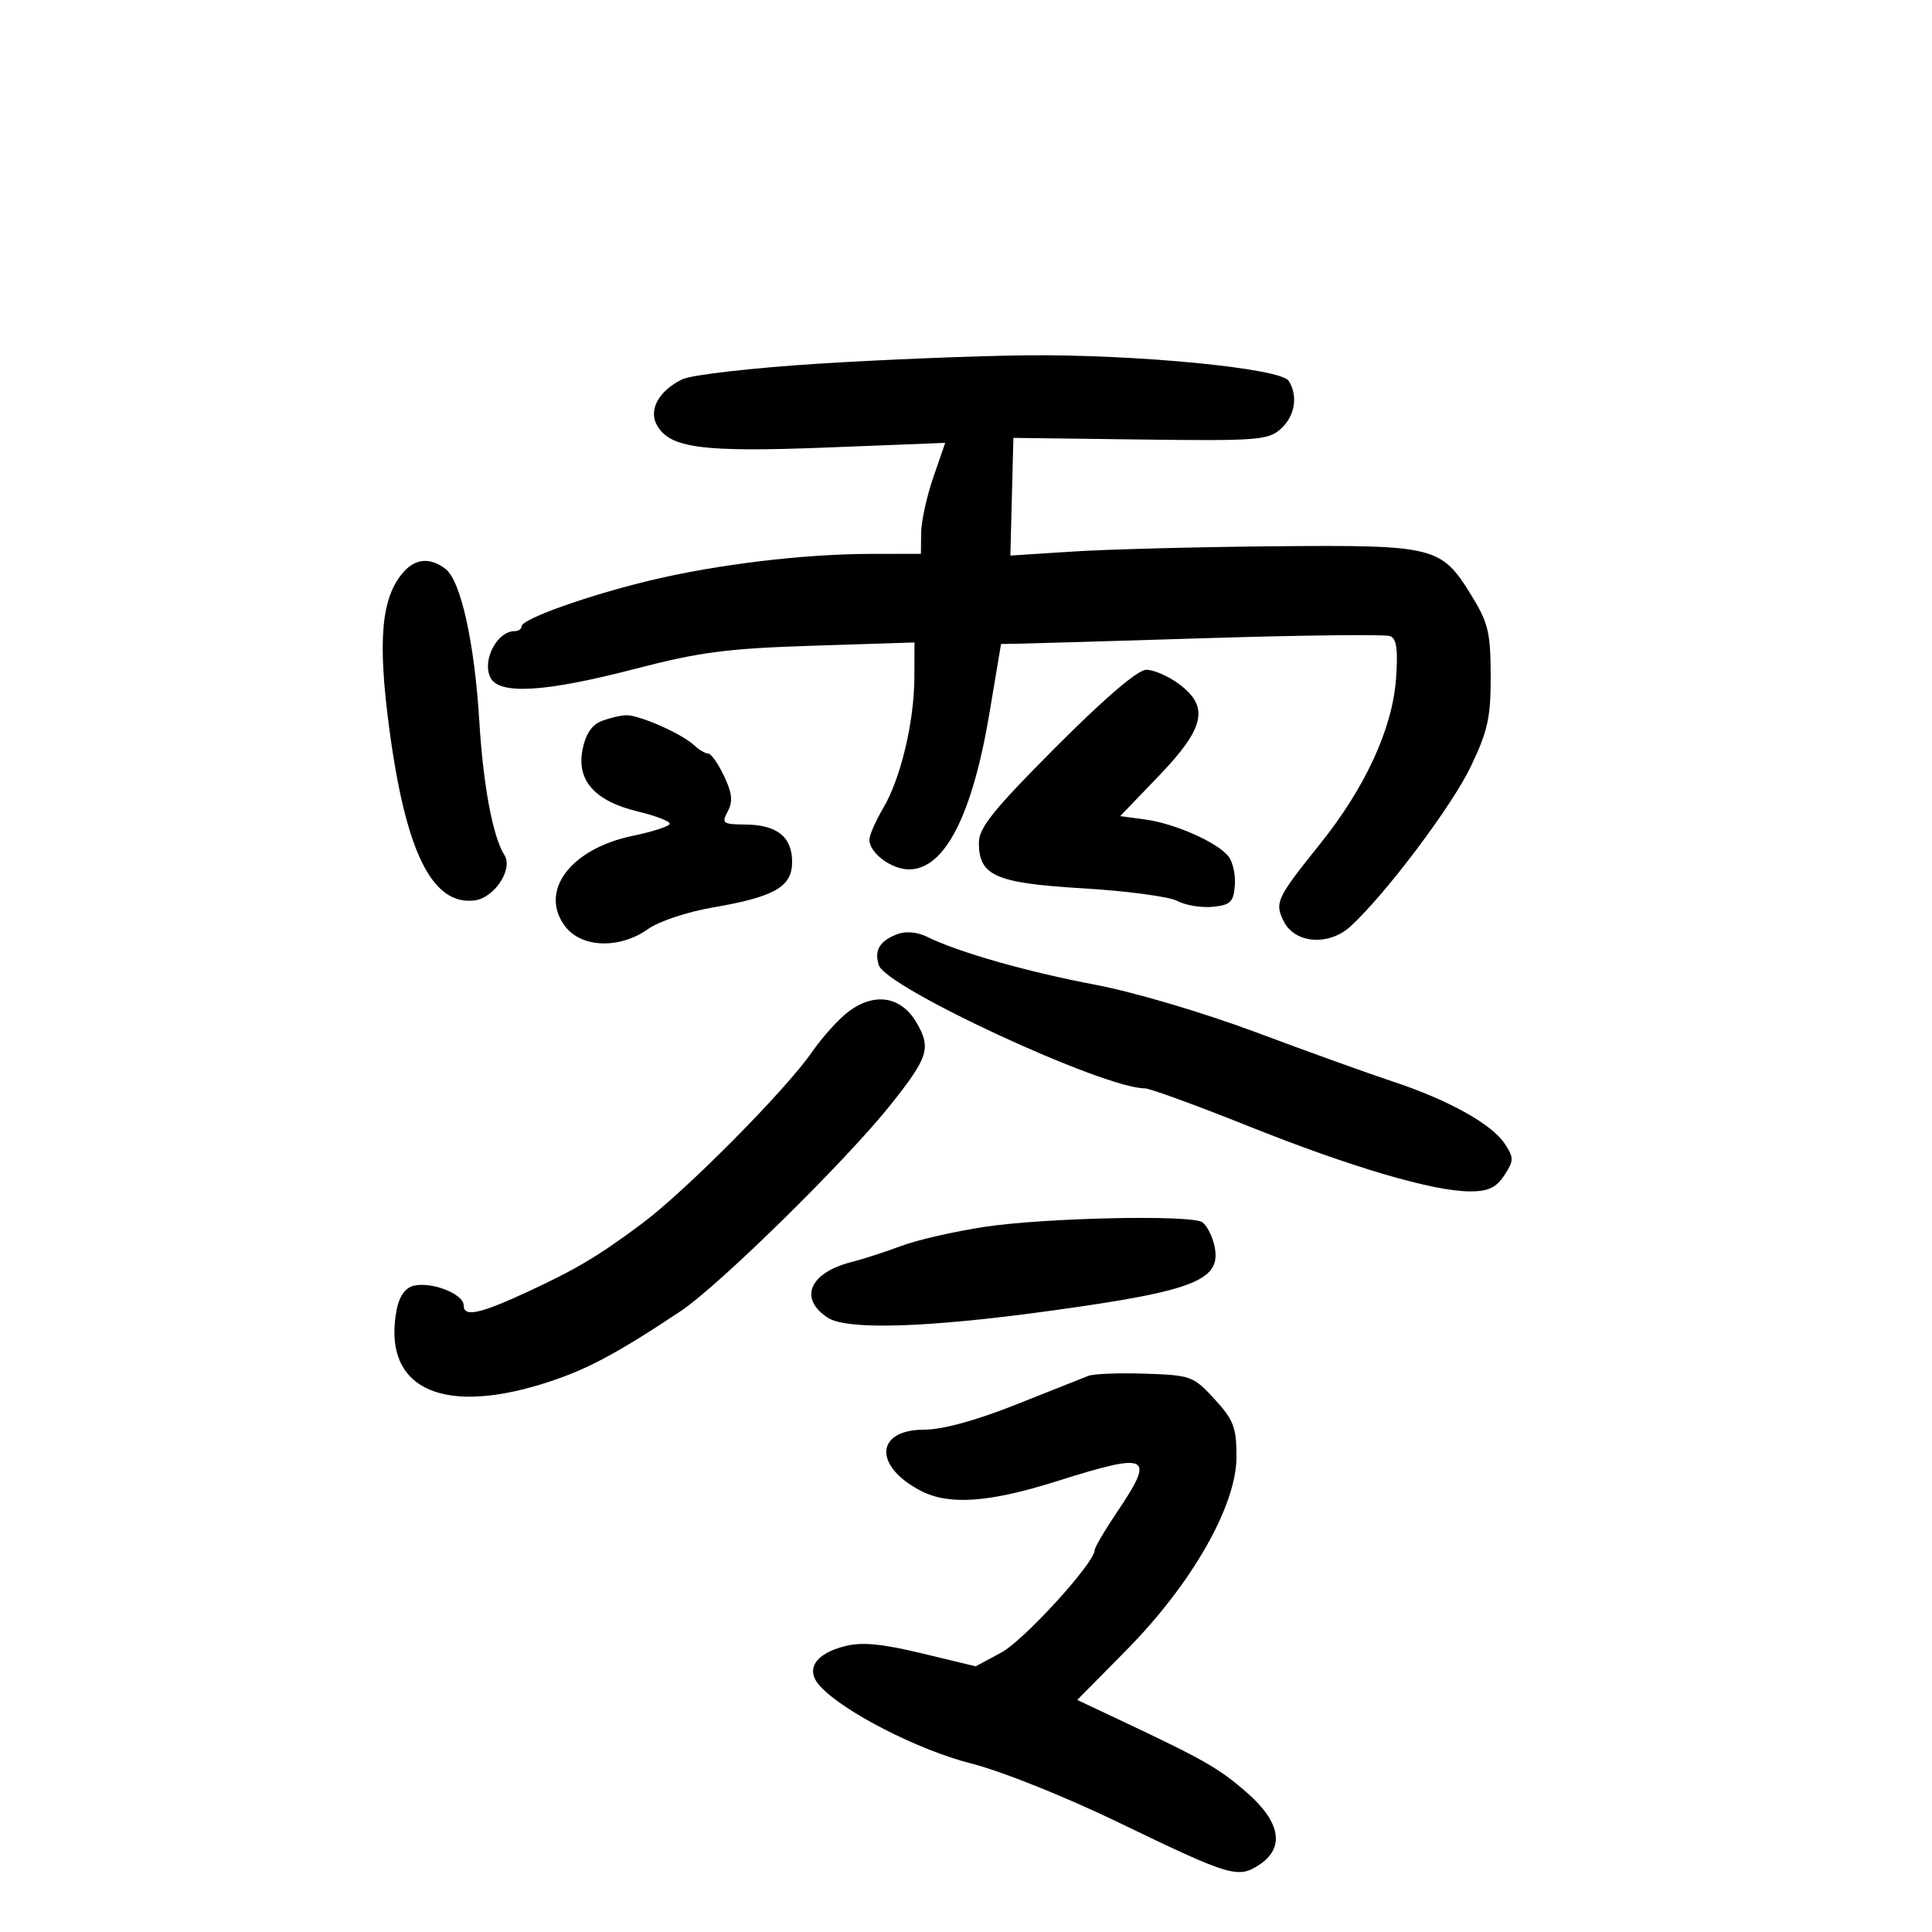 <svg xmlns="http://www.w3.org/2000/svg" width="300" height="300" viewBox="0 0 300 300" version="1.1">
	<path d="M 127 56.479 C 116.800 57.127, 107.354 58.212, 105.946 58.898 C 102.346 60.652, 100.699 63.569, 101.969 65.943 C 103.918 69.584, 108.955 70.258, 128.470 69.488 L 146.772 68.766 144.919 74.133 C 143.899 77.085, 143.051 80.963, 143.033 82.750 L 143 86 135.250 86.008 C 124.836 86.019, 111.405 87.631, 101.034 90.114 C 91.360 92.429, 81 96.117, 81 97.245 C 81 97.660, 80.518 98, 79.929 98 C 77.173 98, 74.798 102.582, 76.170 105.250 C 77.541 107.915, 84.702 107.477, 98.519 103.885 C 108.672 101.245, 112.903 100.693, 126.250 100.266 L 142 99.761 141.984 105.131 C 141.964 112.065, 139.877 120.848, 137.152 125.466 C 135.969 127.473, 135 129.694, 135 130.402 C 135 132.442, 138.423 135, 141.154 135 C 146.675 135, 150.970 126.655, 153.638 110.750 L 155.440 100 158.470 99.946 C 160.137 99.917, 173.424 99.523, 187.998 99.073 C 202.572 98.622, 215.107 98.488, 215.855 98.775 C 216.865 99.162, 217.101 100.862, 216.773 105.398 C 216.215 113.119, 212.008 122.281, 205.016 131 C 198.202 139.497, 197.894 140.151, 199.338 143.063 C 201.061 146.540, 206.369 146.927, 209.736 143.822 C 215.243 138.742, 225.468 125.143, 228.399 119 C 231.040 113.464, 231.496 111.370, 231.474 104.879 C 231.451 98.175, 231.085 96.672, 228.434 92.379 C 223.784 84.851, 222.804 84.608, 198 84.823 C 186.175 84.926, 172.088 85.292, 166.695 85.638 L 156.891 86.265 157.125 77.129 L 157.359 67.993 177.060 68.246 C 195.229 68.480, 196.925 68.352, 198.880 66.595 C 201.082 64.616, 201.596 61.489, 200.104 59.135 C 198.869 57.185, 176.631 55.016, 159.500 55.174 C 151.800 55.245, 137.175 55.832, 127 56.479 M 62.730 88.750 C 59.198 92.662, 58.589 99.311, 60.476 113.354 C 63.027 132.350, 67.116 140.574, 73.638 139.826 C 76.758 139.469, 79.735 134.960, 78.313 132.746 C 76.535 129.975, 75.029 121.937, 74.427 112 C 73.687 99.777, 71.547 90.141, 69.172 88.335 C 66.832 86.556, 64.580 86.701, 62.730 88.750 M 163.962 115.997 C 154.287 125.700, 152 128.538, 152 130.842 C 152 136.008, 154.568 137.133, 168.211 137.945 C 174.987 138.348, 181.557 139.228, 182.811 139.899 C 184.066 140.570, 186.534 140.980, 188.296 140.810 C 191.054 140.543, 191.534 140.082, 191.745 137.500 C 191.880 135.850, 191.430 133.806, 190.745 132.958 C 188.979 130.770, 182.401 127.863, 177.830 127.250 L 173.943 126.729 179.972 120.451 C 187.117 113.009, 187.824 109.725, 183.040 106.188 C 181.413 104.985, 179.146 104, 178.003 104 C 176.679 104, 171.583 108.354, 163.962 115.997 M 93.305 112.011 C 91.851 112.597, 90.882 114.112, 90.433 116.503 C 89.542 121.256, 92.426 124.423, 99.104 126.025 C 101.797 126.671, 104 127.515, 104 127.900 C 104 128.285, 101.412 129.135, 98.250 129.789 C 88.579 131.788, 83.640 138.397, 87.753 143.837 C 90.304 147.213, 96.231 147.395, 100.669 144.236 C 102.302 143.073, 106.757 141.587, 110.569 140.934 C 120.285 139.269, 123 137.718, 123 133.835 C 123 129.942, 120.654 128.073, 115.715 128.032 C 112.236 128.003, 112.017 127.837, 113.006 125.988 C 113.826 124.457, 113.688 123.144, 112.427 120.488 C 111.517 118.570, 110.406 117, 109.957 117 C 109.509 117, 108.548 116.438, 107.821 115.750 C 105.913 113.945, 99.225 110.989, 97.216 111.063 C 96.272 111.098, 94.512 111.525, 93.305 112.011 M 139.352 145.050 C 136.602 146.087, 135.722 147.548, 136.455 149.859 C 137.565 153.355, 171.342 169, 177.780 169 C 178.553 169, 185.781 171.638, 193.843 174.862 C 209.808 181.247, 222.562 185, 228.295 185 C 231.094 185, 232.339 184.413, 233.592 182.500 C 235.083 180.225, 235.090 179.786, 233.667 177.615 C 231.659 174.551, 224.908 170.794, 216.299 167.950 C 212.560 166.714, 203.013 163.277, 195.084 160.310 C 186.897 157.247, 176.095 154.051, 170.084 152.914 C 159.535 150.918, 148.746 147.845, 144 145.484 C 142.471 144.724, 140.666 144.555, 139.352 145.050 M 131.731 157.102 C 130.208 158.253, 127.673 161.063, 126.096 163.347 C 122.023 169.248, 106.550 184.866, 99.725 189.964 C 93.014 194.978, 89.555 197.046, 82.062 200.529 C 74.517 204.035, 72 204.580, 72 202.706 C 72 200.901, 66.943 198.941, 64.162 199.668 C 62.904 199.997, 61.969 201.354, 61.583 203.411 C 59.361 215.253, 68.100 219.790, 83.892 214.993 C 90.639 212.944, 95.333 210.490, 105.663 203.615 C 111.650 199.631, 131.464 180.150, 138.362 171.466 C 144.155 164.172, 144.608 162.728, 142.332 158.816 C 139.936 154.698, 135.798 154.029, 131.731 157.102 M 153 190.491 C 148.325 191.191, 142.475 192.522, 140 193.450 C 137.525 194.378, 134.025 195.512, 132.222 195.970 C 125.703 197.625, 123.986 201.634, 128.523 204.607 C 131.504 206.560, 143.902 206.182, 163 203.554 C 185.867 200.408, 189.910 198.762, 188.507 193.173 C 188.141 191.714, 187.315 190.185, 186.671 189.775 C 184.834 188.607, 162.404 189.084, 153 190.491 M 169 213.643 C 168.175 213.966, 163.103 215.978, 157.729 218.115 C 151.530 220.580, 146.334 222, 143.515 222 C 135.898 222, 135.597 227.672, 143.011 231.506 C 147.370 233.760, 153.584 233.320, 164.049 230.018 C 178.522 225.451, 179.438 225.907, 173.500 234.724 C 171.575 237.582, 169.991 240.276, 169.980 240.711 C 169.930 242.734, 158.977 254.733, 155.456 256.623 L 151.500 258.746 143.122 256.728 C 136.931 255.236, 133.824 254.943, 131.220 255.605 C 126.542 256.793, 125.002 259.240, 127.320 261.801 C 130.909 265.767, 142.600 271.760, 150.782 273.827 C 155.482 275.015, 165.369 278.968, 173.646 282.970 C 190.994 291.356, 192.235 291.731, 195.507 289.587 C 199.552 286.937, 198.871 282.929, 193.596 278.335 C 189.259 274.558, 186.987 273.261, 173.888 267.085 L 167.275 263.967 174.905 256.234 C 185.091 245.910, 192 233.785, 192 226.235 C 192 221.642, 191.566 220.497, 188.599 217.260 C 185.326 213.688, 184.922 213.540, 177.849 213.303 C 173.807 213.167, 169.825 213.320, 169 213.643" stroke="none" fill="black" fill-rule="evenodd"/>
</svg>